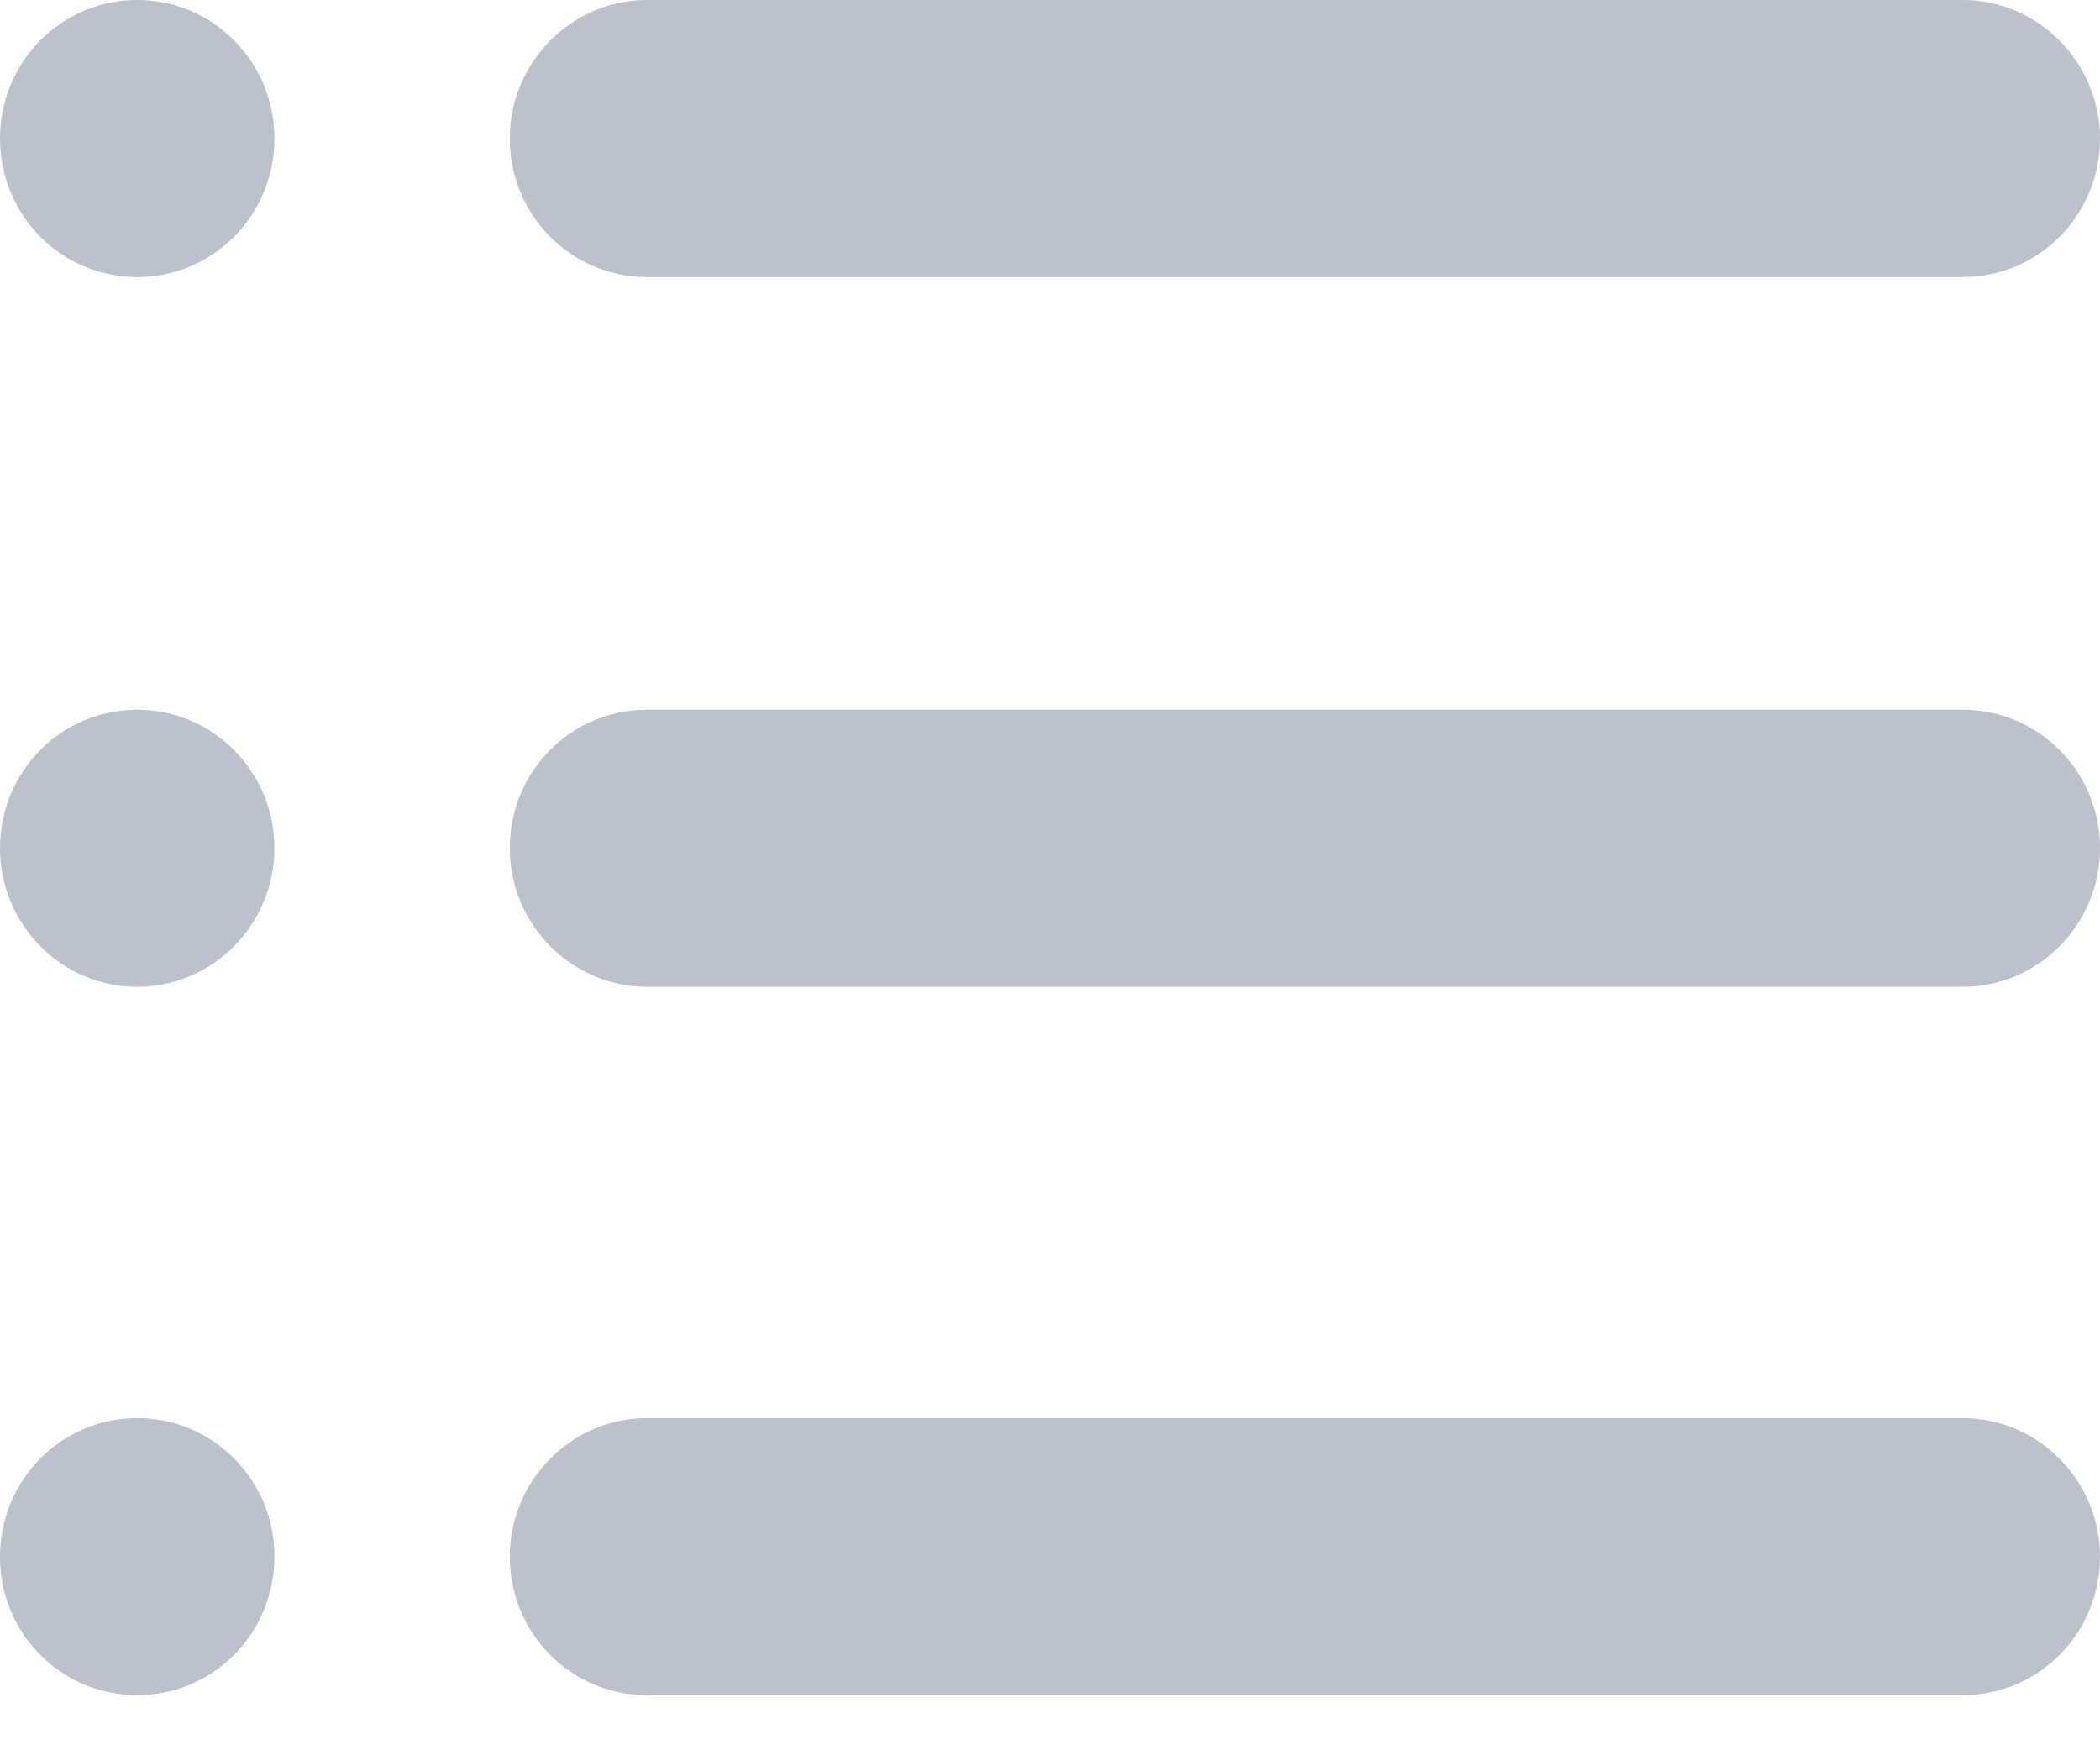 <svg width="12" height="10" viewBox="0 0 12 10" fill="none" xmlns="http://www.w3.org/2000/svg">
<path fill-rule="evenodd" clip-rule="evenodd" d="M0.784 0C1.218 0 1.568 0.354 1.568 0.791C1.568 1.23 1.218 1.583 0.784 1.583C0.35 1.583 0 1.23 0 0.791C0 0.354 0.35 0 0.784 0ZM0.784 8.102C1.218 8.102 1.568 8.456 1.568 8.893C1.568 9.333 1.218 9.685 0.784 9.685C0.35 9.685 0 9.333 0 8.895C0 8.456 0.35 8.102 0.784 8.102ZM3.697 8.102H11.216C11.649 8.102 12 8.462 12 8.893C12 9.333 11.649 9.685 11.216 9.685H3.697C3.263 9.685 2.913 9.331 2.913 8.893C2.913 8.462 3.263 8.102 3.697 8.102ZM0.784 4.055C1.218 4.055 1.568 4.409 1.568 4.846C1.568 5.28 1.218 5.638 0.784 5.638C0.35 5.638 0 5.28 0 4.846C0 4.407 0.35 4.055 0.784 4.055ZM3.697 4.055H11.216C11.649 4.055 12 4.409 12 4.846C12 5.28 11.649 5.638 11.216 5.638H3.697C3.263 5.638 2.913 5.278 2.913 4.846C2.913 4.407 3.263 4.055 3.697 4.055ZM3.697 0H11.216C11.649 0 12 0.36 12 0.791C12 1.23 11.649 1.583 11.216 1.583H3.697C3.263 1.583 2.913 1.229 2.913 0.791C2.913 0.36 3.263 0 3.697 0Z" fill="#BBC2CB"/>
</svg>

